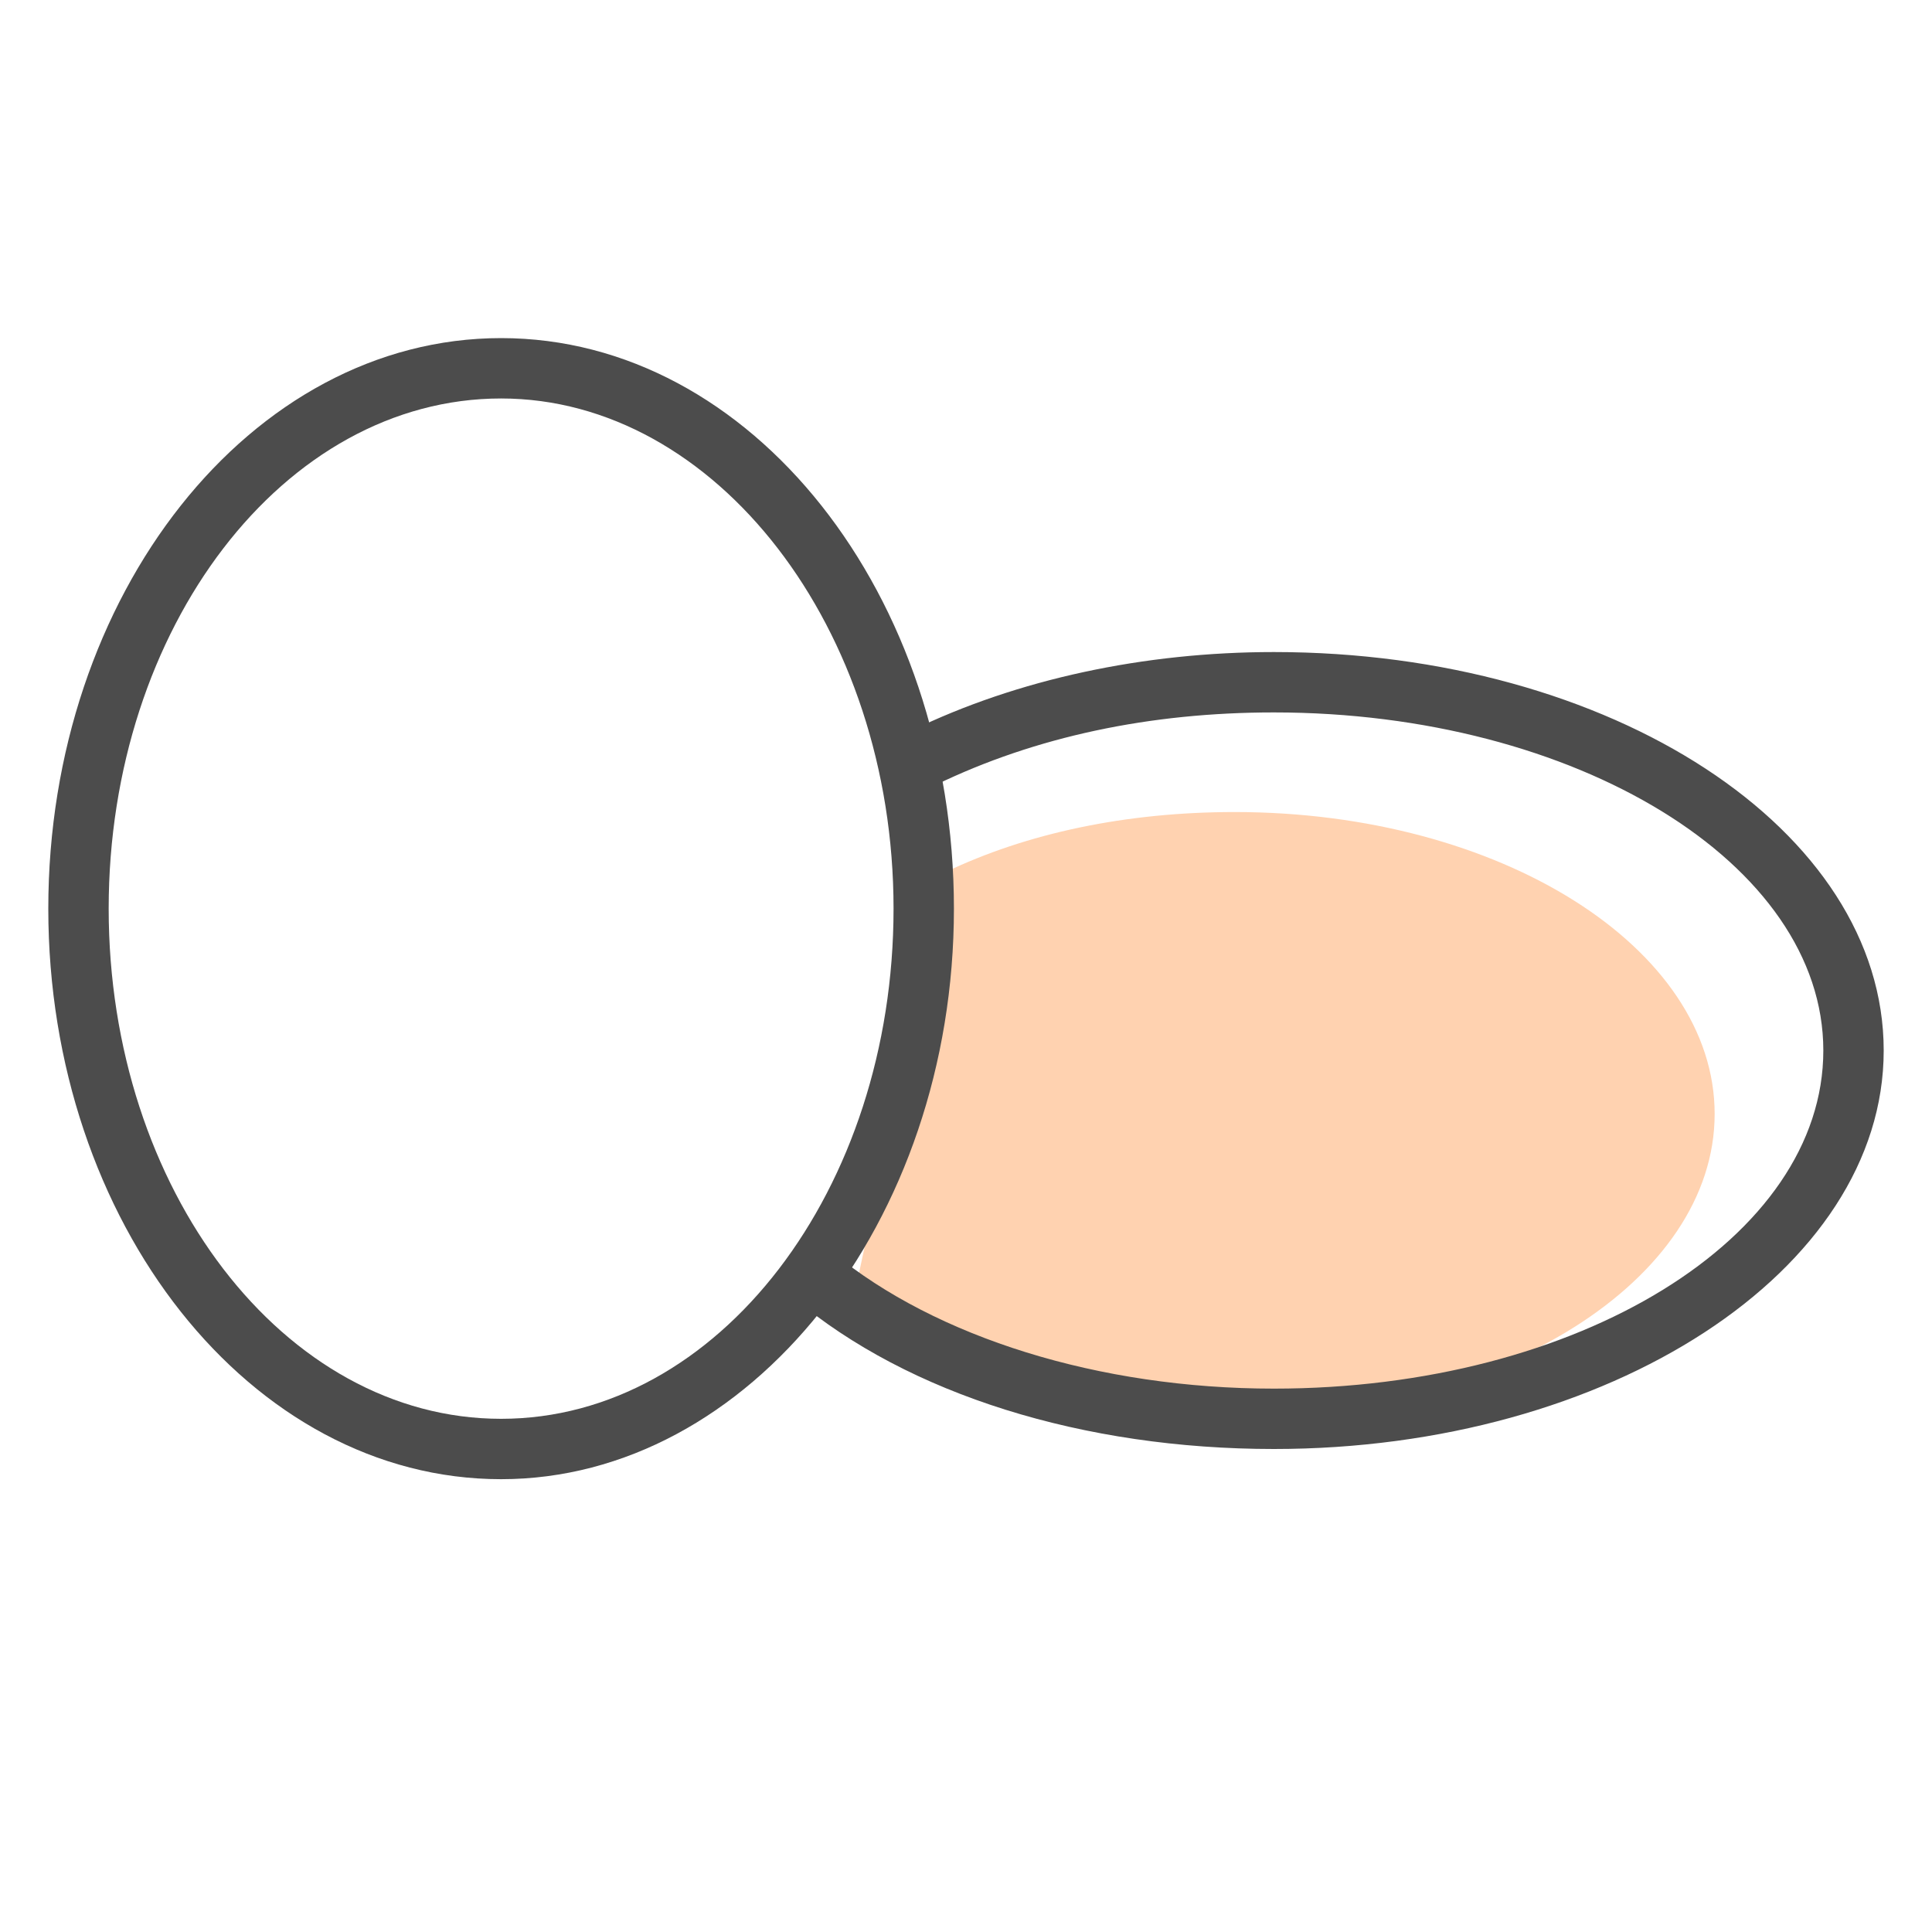 <?xml version="1.0" standalone="no"?><!DOCTYPE svg PUBLIC "-//W3C//DTD SVG 1.1//EN" "http://www.w3.org/Graphics/SVG/1.1/DTD/svg11.dtd"><svg class="icon" width="200px" height="200.00px" viewBox="0 0 1024 1024" version="1.1" xmlns="http://www.w3.org/2000/svg"><path d="M500.8 462.4c43.2-20.8 96-32 153.6-32 140.8 0 254.4 72 254.4 160s-113.6 160-254.4 160c-81.6 0-155.2-24-201.6-64" fill="#FFD2B0" /><path d="M675.2 768c-100.8 0-193.6-28.8-254.4-80-6.4-6.4-8-16-1.6-22.4 6.4-6.4 16-8 22.4-1.6C496 708.8 582.4 736 675.2 736c161.6 0 291.2-80 291.2-179.2s-131.2-179.2-291.2-179.2c-65.6 0-126.4 12.8-179.2 38.4-8 3.2-17.6 0-20.8-8-3.2-8 0-17.6 8-20.8 56-27.2 123.2-41.6 192-41.6 179.2 0 323.2 94.4 323.2 211.2S852.8 768 675.2 768z" fill="#4C4C4C" /><path d="M265.6 784c-132.8 0-240-136-240-302.4s107.2-302.4 240-302.4 240 136 240 302.4S396.8 784 265.6 784z m0-572.8c-115.2 0-208 121.6-208 270.4S150.4 752 265.6 752s208-121.6 208-270.4-94.4-270.4-208-270.4z" fill="#4C4C4C" /></svg>